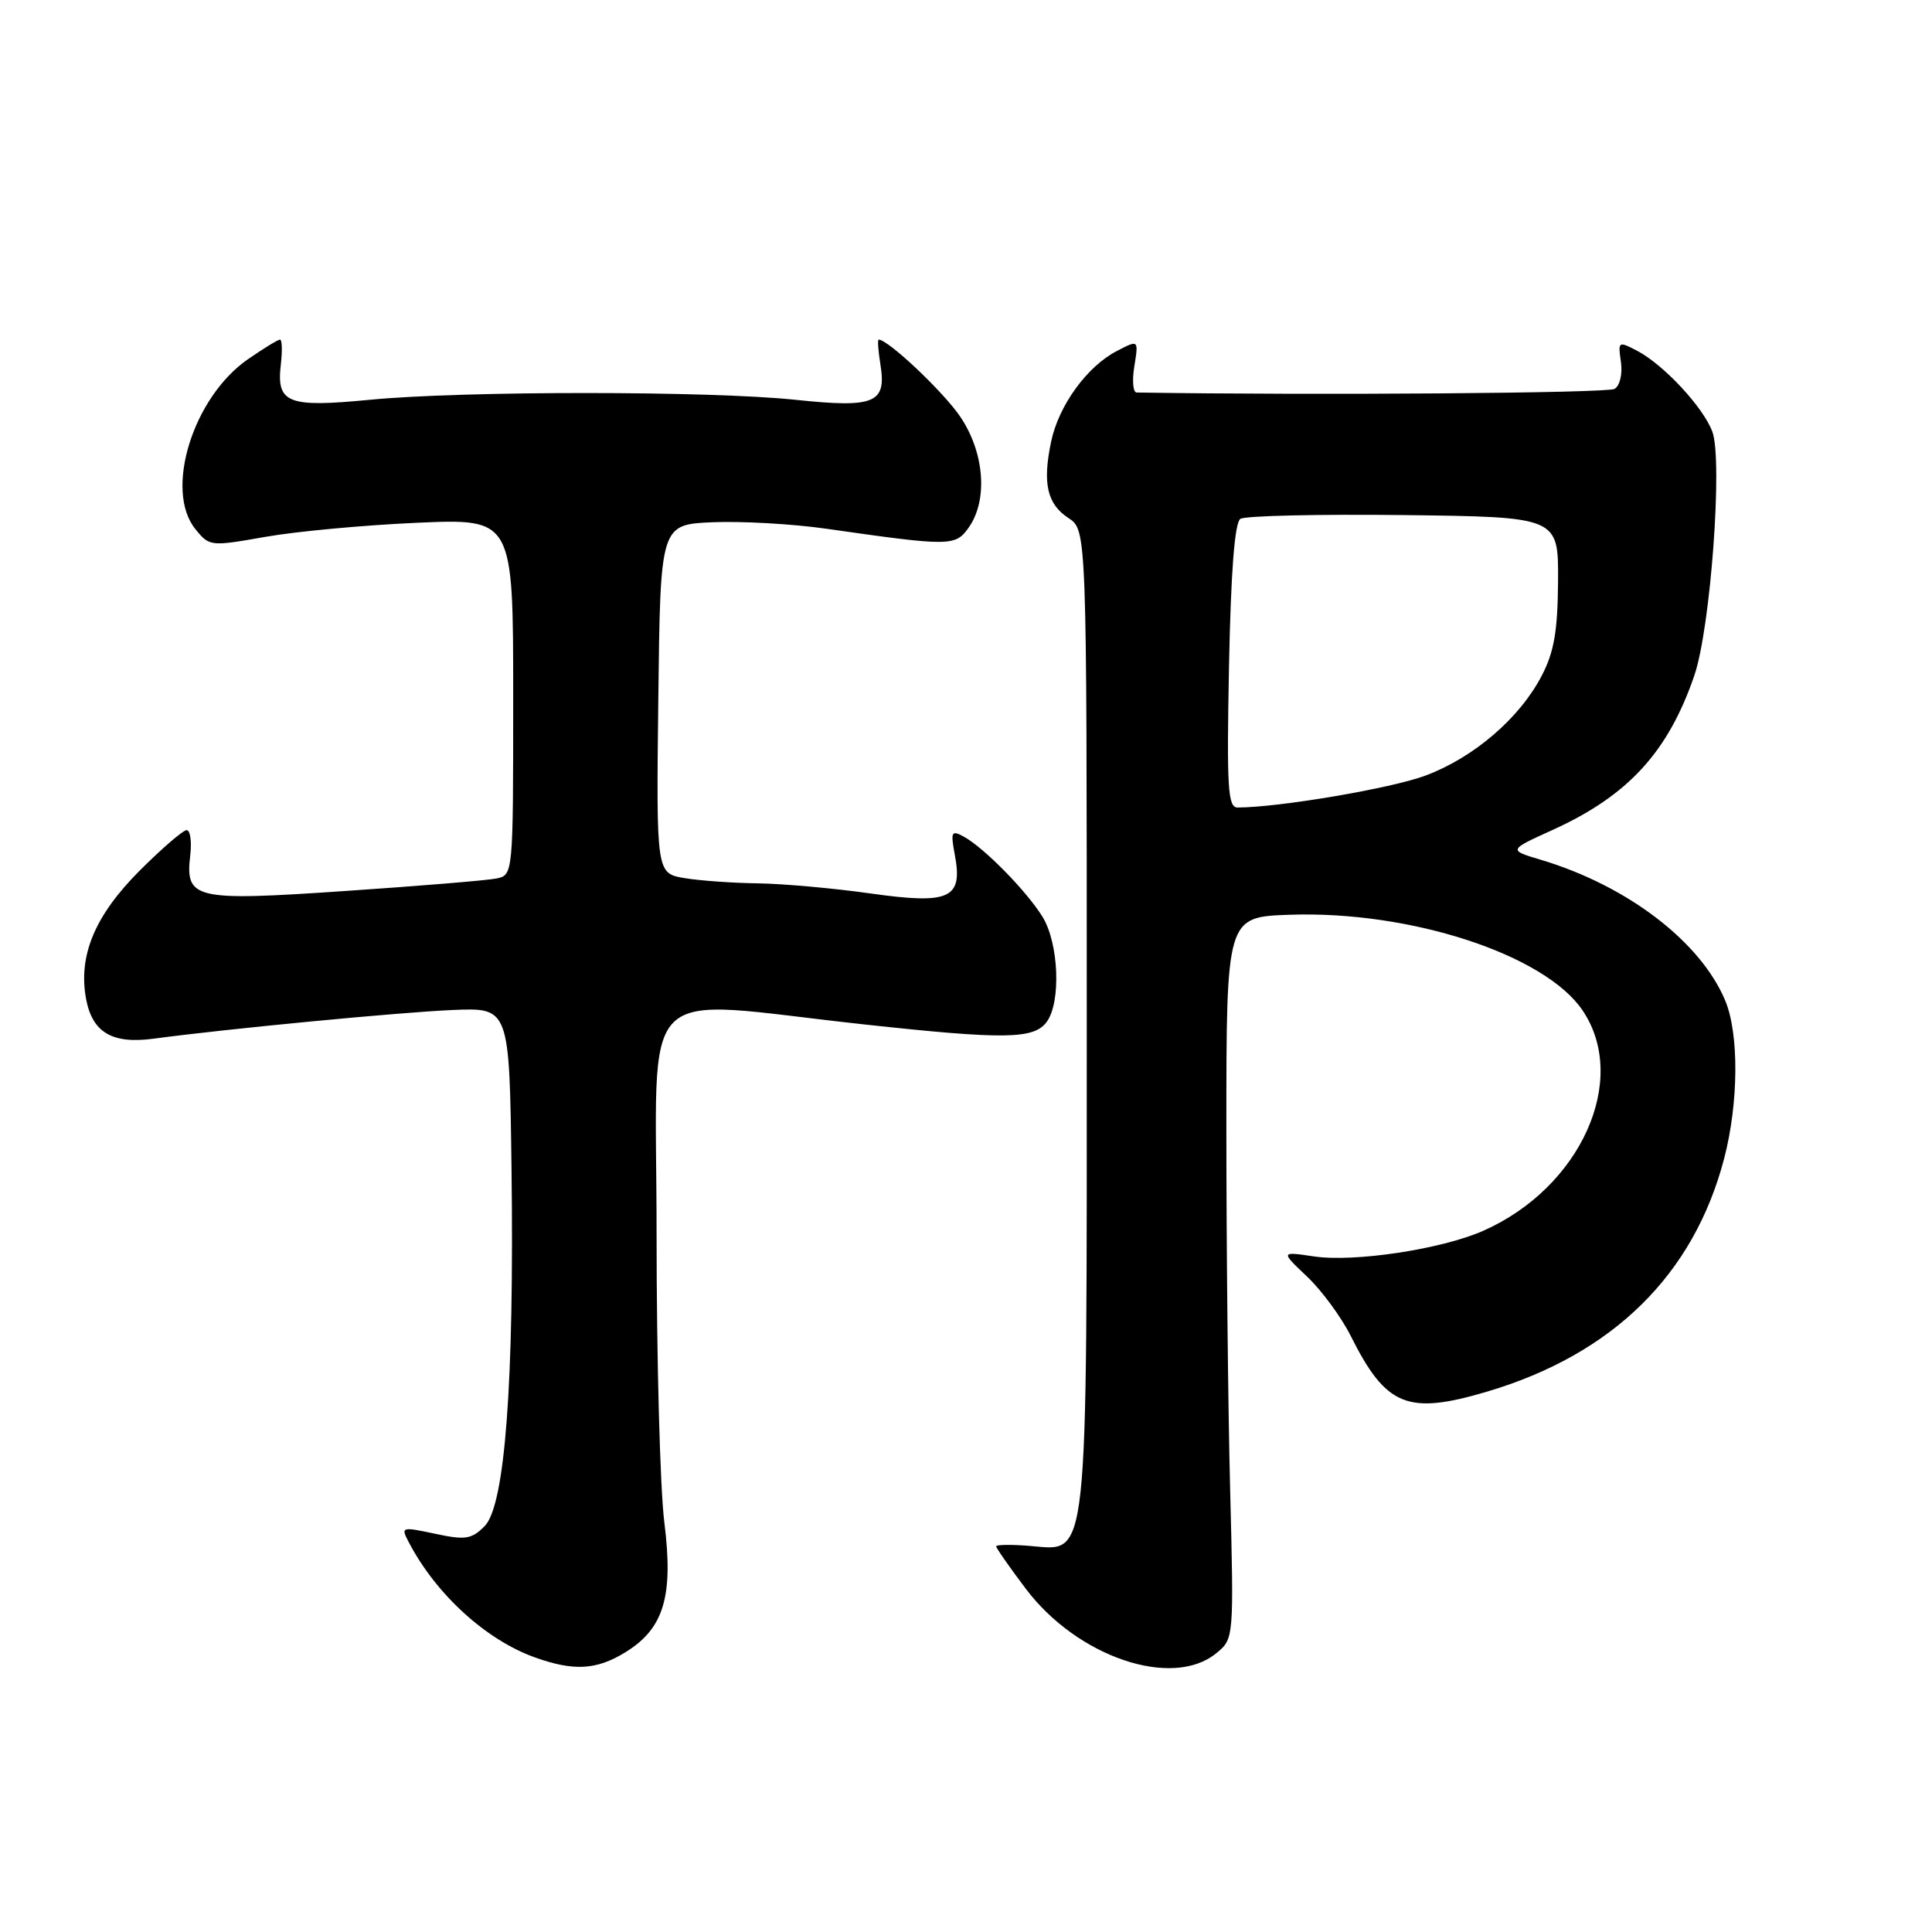 <?xml version="1.0" encoding="UTF-8" standalone="no"?>
<!DOCTYPE svg PUBLIC "-//W3C//DTD SVG 1.1//EN" "http://www.w3.org/Graphics/SVG/1.1/DTD/svg11.dtd" >
<svg xmlns="http://www.w3.org/2000/svg" xmlns:xlink="http://www.w3.org/1999/xlink" version="1.1" viewBox="0 0 256 256">
 <g >
 <path fill="currentColor"
d=" M 82.81 218.97 C 87.96 215.83 89.26 211.56 88.03 201.74 C 87.46 197.24 87.00 180.01 87.00 163.46 C 87.00 129.15 83.77 132.41 114.50 135.74 C 133.15 137.77 137.01 137.71 138.70 135.40 C 140.61 132.78 140.30 125.01 138.15 121.50 C 136.05 118.09 130.39 112.32 127.69 110.85 C 126.06 109.97 125.95 110.21 126.52 113.28 C 127.61 119.07 125.86 119.87 115.36 118.39 C 110.49 117.70 103.80 117.10 100.50 117.05 C 97.20 117.01 92.80 116.70 90.73 116.36 C 86.96 115.73 86.96 115.73 87.23 92.62 C 87.50 69.50 87.50 69.50 94.43 69.20 C 98.25 69.04 105.00 69.42 109.43 70.05 C 126.00 72.42 126.60 72.41 128.38 69.87 C 130.93 66.23 130.44 59.96 127.25 55.23 C 125.03 51.94 117.69 45.00 116.43 45.00 C 116.26 45.00 116.37 46.48 116.66 48.30 C 117.49 53.42 115.92 54.08 105.45 52.98 C 94.06 51.78 61.39 51.78 49.03 52.97 C 38.11 54.03 36.61 53.44 37.21 48.31 C 37.42 46.49 37.38 45.00 37.10 45.00 C 36.83 45.00 34.91 46.18 32.84 47.61 C 25.55 52.67 21.74 64.99 25.89 70.11 C 27.75 72.41 27.89 72.42 35.14 71.14 C 39.19 70.42 48.24 69.58 55.25 69.27 C 68.00 68.71 68.00 68.71 68.00 92.34 C 68.00 115.96 68.00 115.96 65.75 116.41 C 64.51 116.66 55.52 117.40 45.76 118.06 C 25.68 119.43 24.53 119.16 25.21 113.31 C 25.42 111.49 25.21 110.00 24.73 110.00 C 24.26 110.00 21.46 112.41 18.52 115.35 C 12.56 121.31 10.34 126.64 11.41 132.39 C 12.25 136.82 14.88 138.37 20.36 137.63 C 30.01 136.33 53.06 134.12 60.00 133.83 C 67.50 133.51 67.50 133.51 67.78 155.00 C 68.14 183.25 66.91 199.53 64.21 202.23 C 62.48 203.96 61.66 204.09 57.65 203.23 C 53.17 202.28 53.09 202.31 54.18 204.38 C 57.79 211.27 64.40 217.30 70.89 219.62 C 76.01 221.45 79.01 221.29 82.81 218.97 Z  M 161.14 219.08 C 163.50 217.16 163.50 217.16 163.00 197.33 C 162.72 186.42 162.50 164.90 162.50 149.50 C 162.50 121.50 162.50 121.50 170.90 121.21 C 186.88 120.65 204.73 126.49 209.71 133.90 C 215.90 143.09 209.45 157.38 196.53 163.09 C 191.01 165.53 179.46 167.28 174.09 166.48 C 169.68 165.83 169.68 165.83 173.20 169.16 C 175.14 171.00 177.73 174.53 178.97 177.00 C 183.66 186.37 186.49 187.53 197.07 184.39 C 213.73 179.44 224.45 168.89 228.47 153.47 C 230.38 146.12 230.44 136.98 228.60 132.58 C 225.33 124.77 215.63 117.36 204.18 113.93 C 199.85 112.64 199.85 112.64 205.71 109.98 C 215.73 105.43 221.03 99.66 224.51 89.50 C 226.66 83.23 228.30 60.93 226.89 57.18 C 225.66 53.93 220.45 48.33 216.93 46.48 C 214.44 45.18 214.38 45.22 214.78 47.95 C 215.01 49.54 214.65 51.10 213.94 51.53 C 213.03 52.10 174.46 52.39 150.62 52.01 C 150.13 52.01 149.99 50.43 150.31 48.51 C 150.87 45.01 150.87 45.01 147.99 46.51 C 144.04 48.55 140.28 53.73 139.28 58.52 C 138.12 64.04 138.74 66.78 141.57 68.64 C 144.00 70.23 144.00 70.23 144.00 134.66 C 144.00 208.50 144.33 205.47 136.43 204.84 C 133.99 204.64 132.00 204.67 132.00 204.90 C 132.00 205.13 133.77 207.67 135.94 210.54 C 142.76 219.57 155.31 223.82 161.14 219.08 Z  M 162.85 88.25 C 163.10 75.70 163.60 69.25 164.36 68.75 C 164.99 68.34 174.72 68.12 186.00 68.25 C 206.50 68.50 206.50 68.50 206.45 77.00 C 206.40 83.65 205.93 86.39 204.27 89.57 C 201.34 95.18 195.28 100.38 188.88 102.77 C 184.38 104.46 169.47 106.99 163.99 107.00 C 162.69 107.00 162.54 104.45 162.85 88.25 Z "/>
</g>
</svg>
